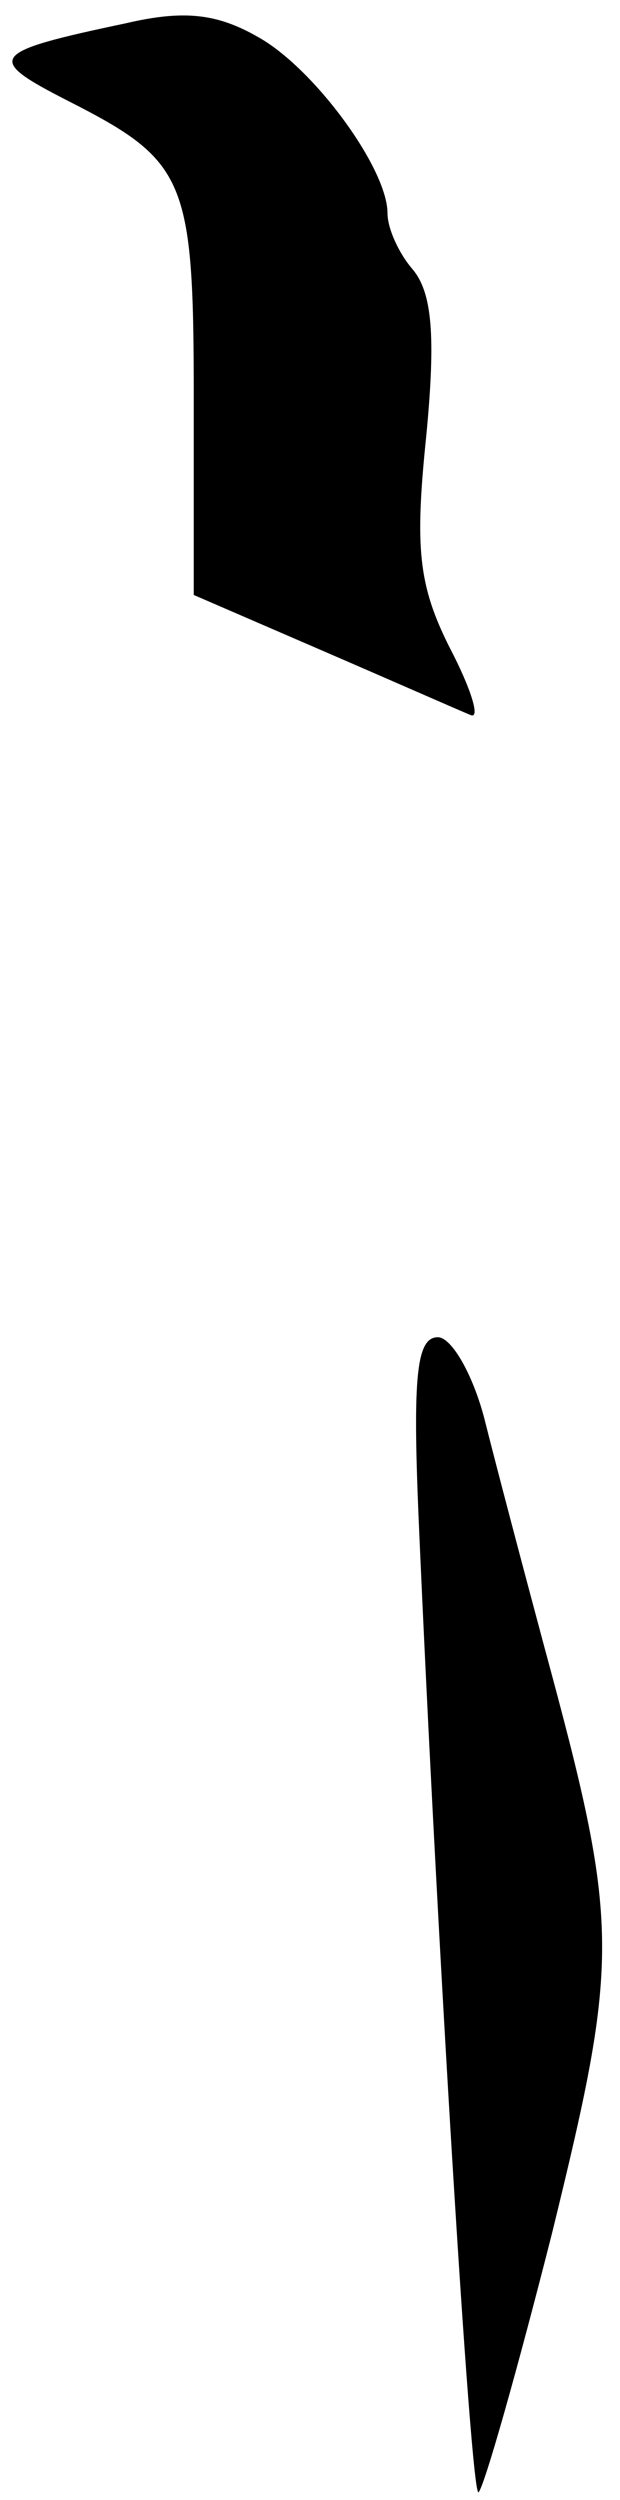<?xml version="1.0" standalone="no"?>
<!DOCTYPE svg PUBLIC "-//W3C//DTD SVG 20010904//EN"
 "http://www.w3.org/TR/2001/REC-SVG-20010904/DTD/svg10.dtd">
<svg version="1.0" xmlns="http://www.w3.org/2000/svg"
 width="32pt" height="129pt" viewBox="0 0 32 129"
 preserveAspectRatio="xMidYMid meet">
<g transform="translate(0,129) scale(0.1,-0.1)"
fill="#000000" stroke="none">
<path fill="#000000" stroke="none" d="M65 1278 c-71 -15 -73 -18 -30 -40 61
-31 65 -40 65 -153 l0 -102 67 -29 c37 -16 71 -31 76 -33 5 -2 0 14 -11 35
-16 32 -18 51 -12 109 5 52 3 74 -7 86 -7 8 -13 21 -13 29 0 23 -38 75 -67 91
-21 12 -38 14 -68 7z"/>
<path fill="#000000" stroke="none" d="M216 508 c9 -208 27 -508 31 -504 3 3
20 63 38 134 35 143 35 158 -4 302 -11 41 -25 94 -31 118 -6 23 -17 42 -24 42
-11 0 -13 -20 -10 -92z"/>
</g>
</svg>
